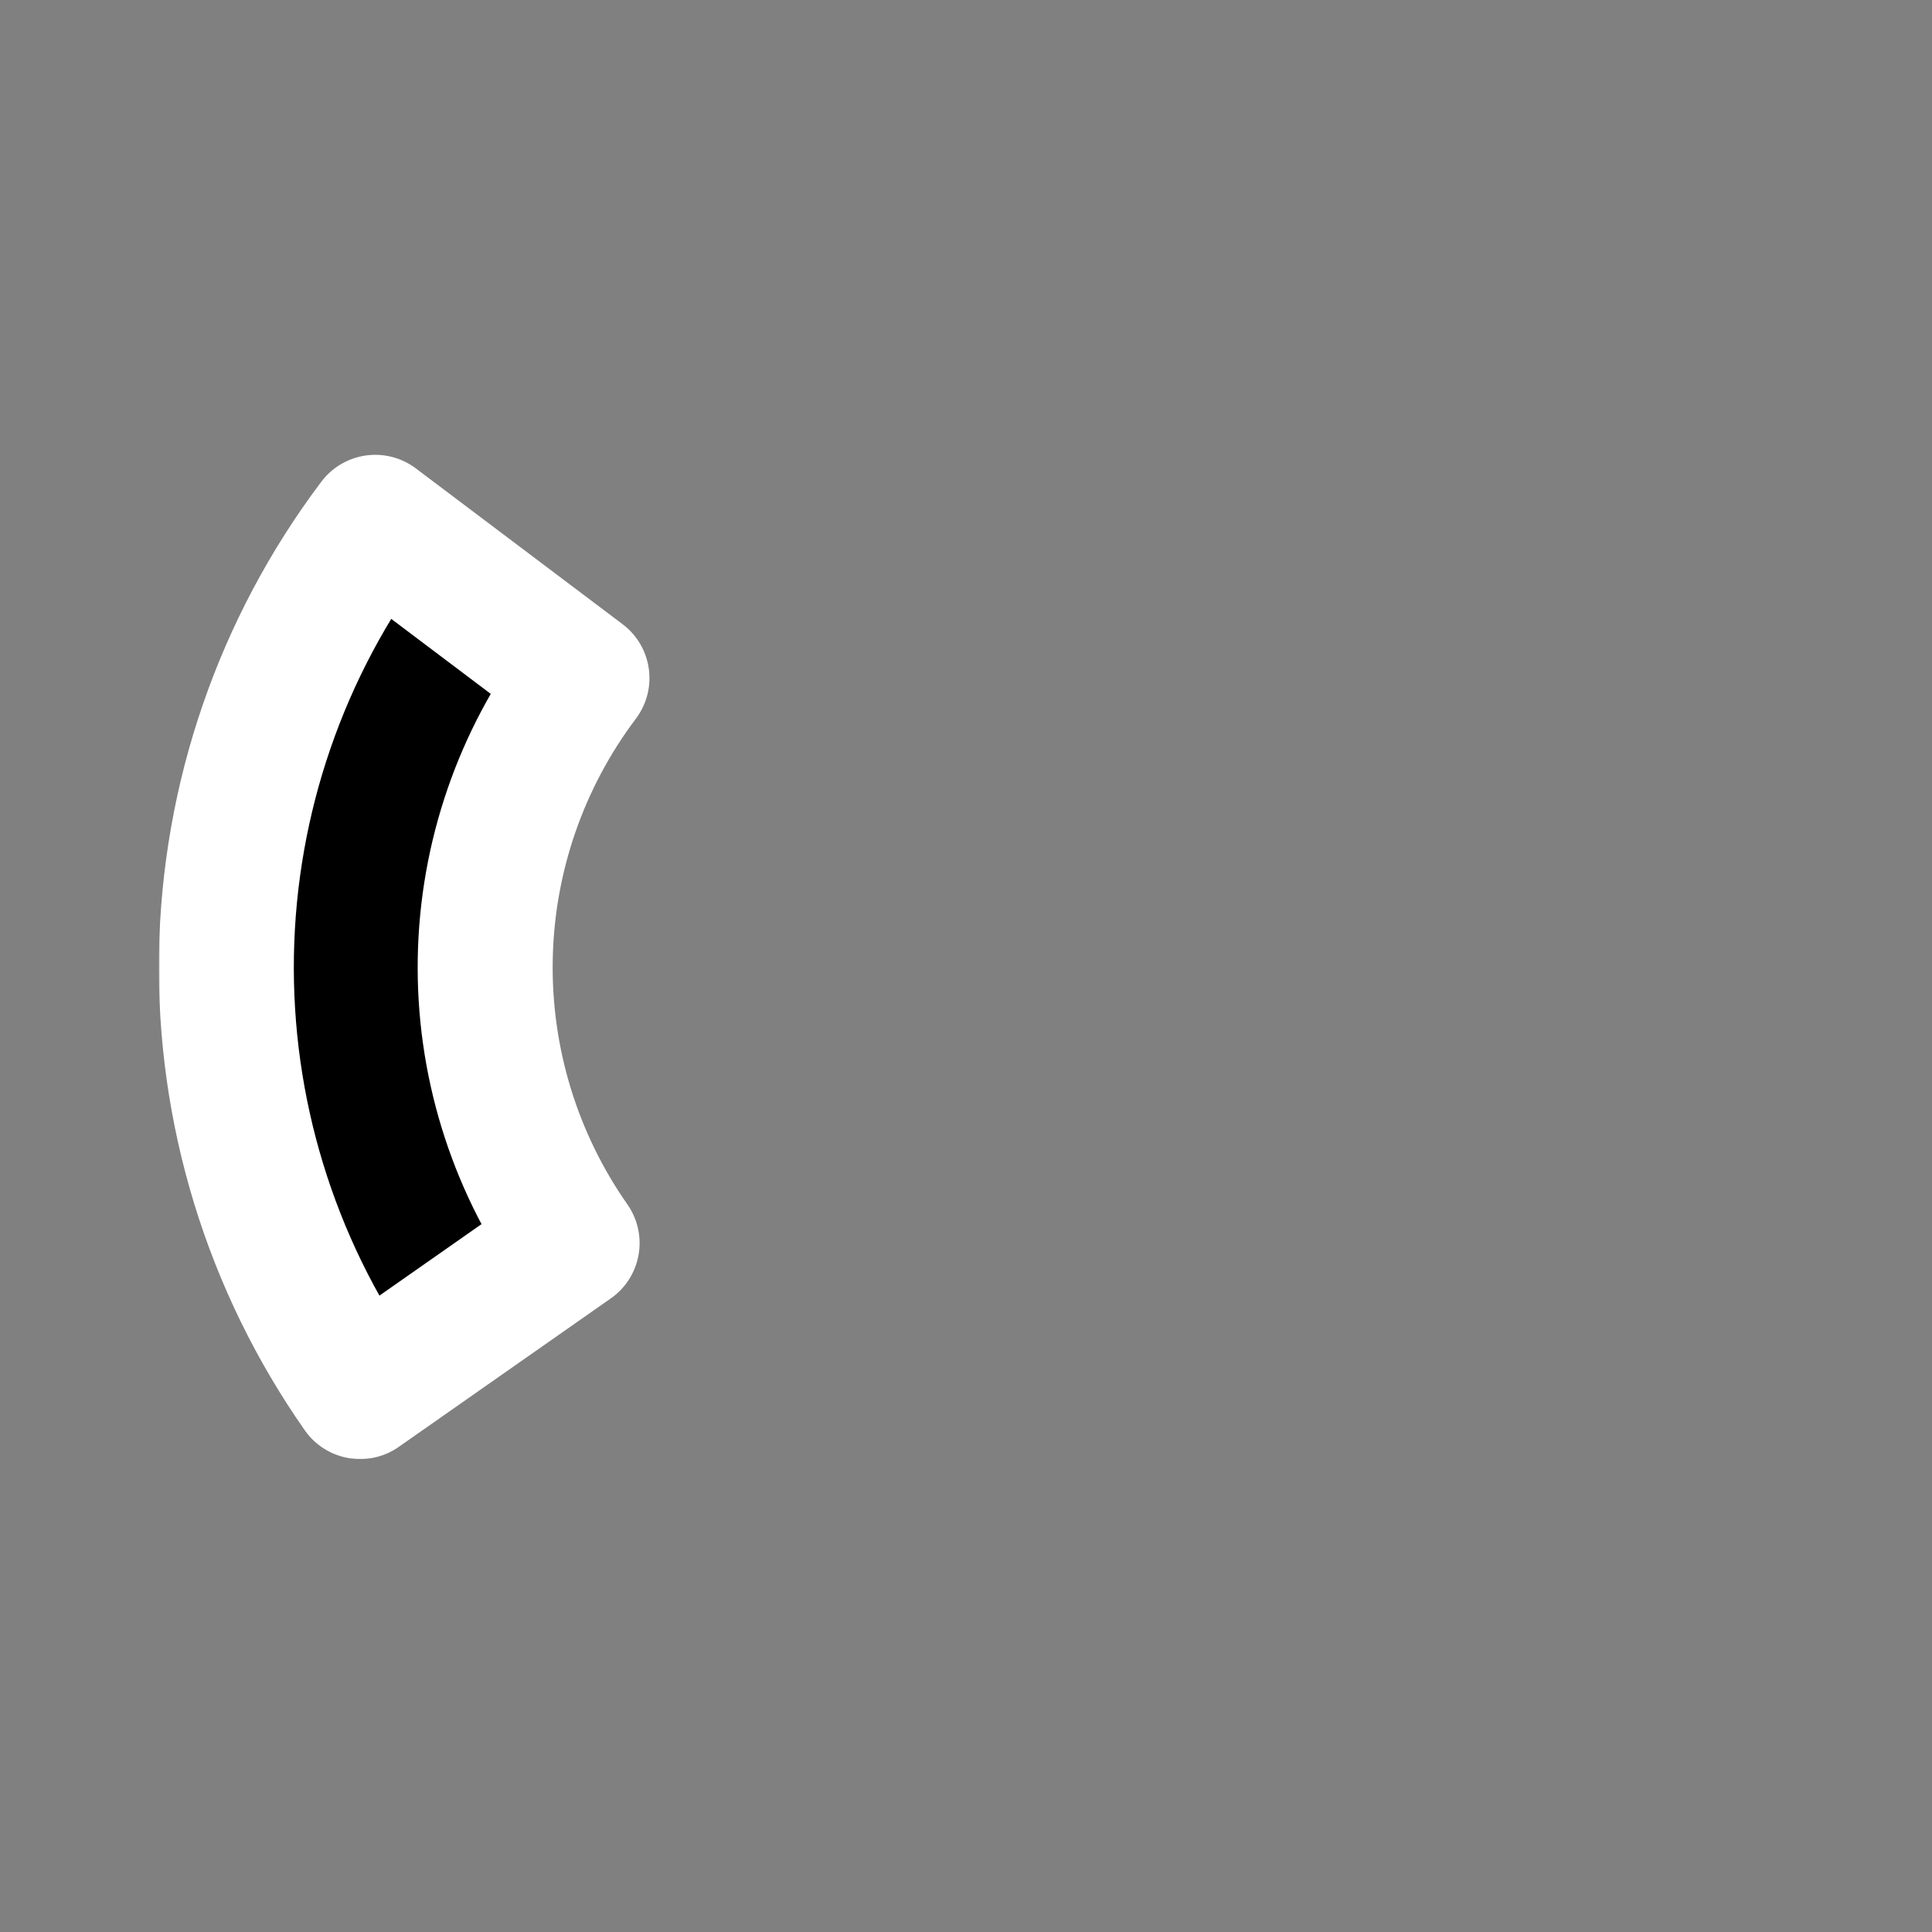 <svg width="687" height="687" viewBox="0 0 687 687" fill="none" xmlns="http://www.w3.org/2000/svg">
<rect x="0" y="0" width="687" height="687" fill="#808080" stroke="none"/>
<mask id="path-1-outside-1" maskUnits="userSpaceOnUse" x="56.48" y="161.018" width="175" height="358" fill="black">
<rect fill="white" x="56.48" y="161.018" width="175" height="358"/>
<path d="M128.038 494.83C96.184 449.339 79.55 394.931 80.519 339.404C81.489 283.877 100.012 230.083 133.433 185.731L206.941 241.123C185.217 269.952 173.177 304.918 172.547 341.01C171.917 377.103 182.729 412.468 203.434 442.037L128.038 494.83Z"/>
</mask>
<path d="M128.038 494.83C96.184 449.339 79.55 394.931 80.519 339.404C81.489 283.877 100.012 230.083 133.433 185.731L206.941 241.123C185.217 269.952 173.177 304.918 172.547 341.01C171.917 377.103 182.729 412.468 203.434 442.037L128.038 494.83Z" fill="black"/>
<path d="M128.038 494.83C96.184 449.339 79.55 394.931 80.519 339.404C81.489 283.877 100.012 230.083 133.433 185.731L206.941 241.123C185.217 269.952 173.177 304.918 172.547 341.01C171.917 377.103 182.729 412.468 203.434 442.037L128.038 494.83Z" stroke="white" stroke-width="48" stroke-linecap="round" stroke-linejoin="round" mask="url(#path-1-outside-1)"/>
</svg>
